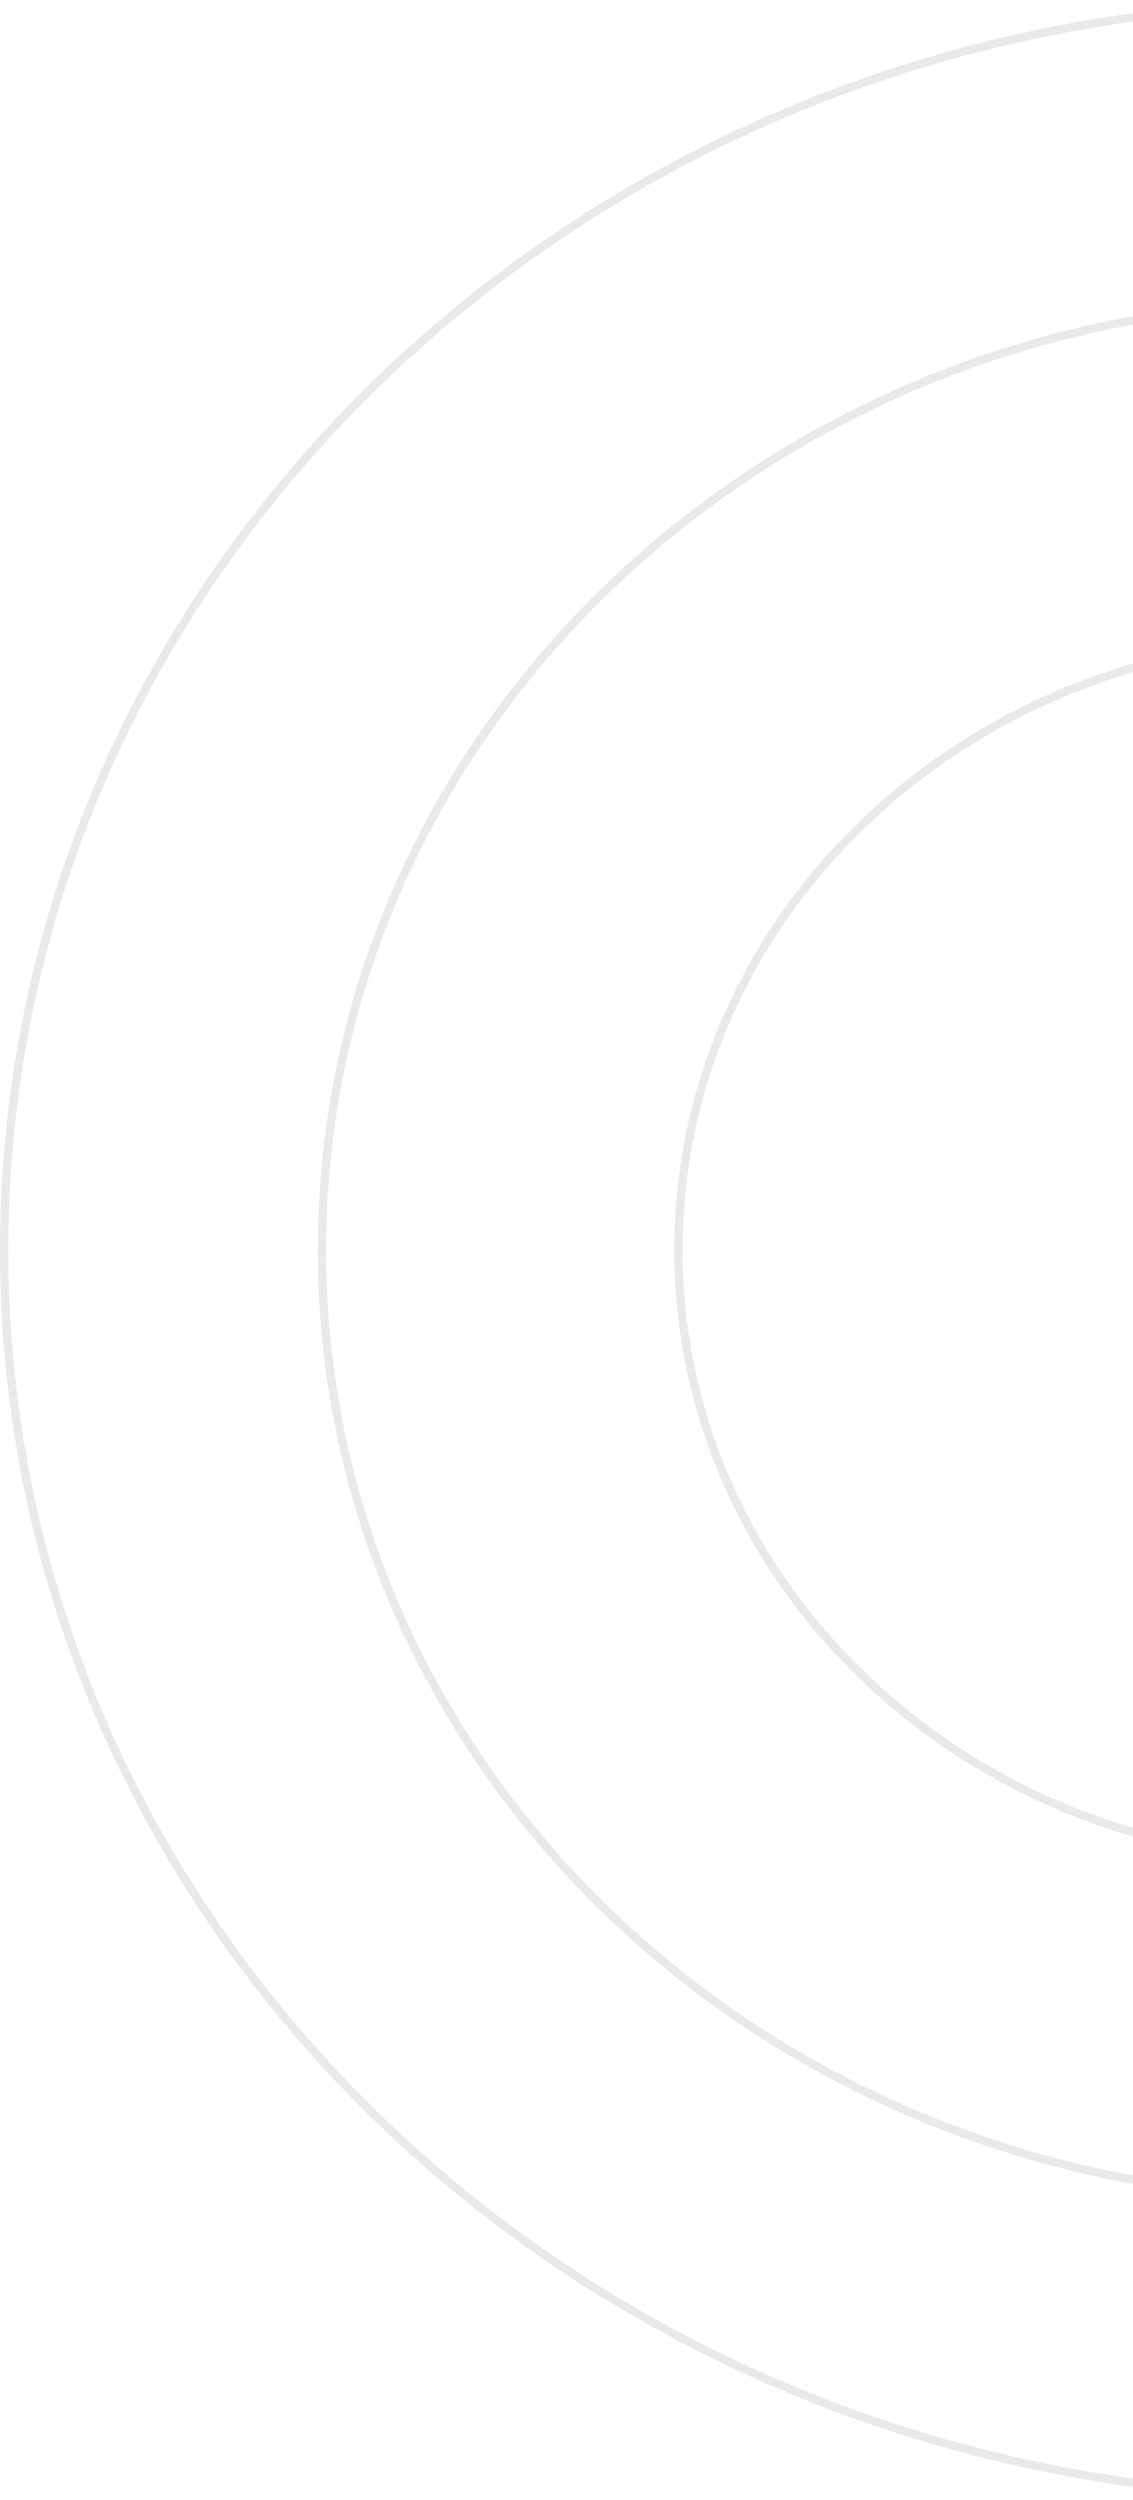 <svg width="410" height="904" viewBox="0 0 410 904" fill="none" xmlns="http://www.w3.org/2000/svg">
<path d="M714.5 452C714.5 573.694 609.599 672.5 480 672.5C350.401 672.5 245.5 573.694 245.5 452C245.5 330.306 350.401 231.5 480 231.5C609.599 231.5 714.5 330.306 714.5 452Z" stroke="#E9E9E9" stroke-width="3"/>
<path d="M843.5 452C843.5 641.075 680.84 794.5 480 794.5C279.16 794.5 116.5 641.075 116.5 452C116.5 262.925 279.16 109.5 480 109.5C680.84 109.5 843.5 262.925 843.5 452Z" stroke="#E9E9E9" stroke-width="3"/>
<path d="M958.5 452C958.5 700.721 744.354 902.5 480 902.5C215.646 902.5 1.5 700.721 1.5 452C1.5 203.279 215.646 1.5 480 1.5C744.354 1.5 958.5 203.279 958.5 452Z" stroke="#E9E9E9" stroke-width="3"/>
</svg>
